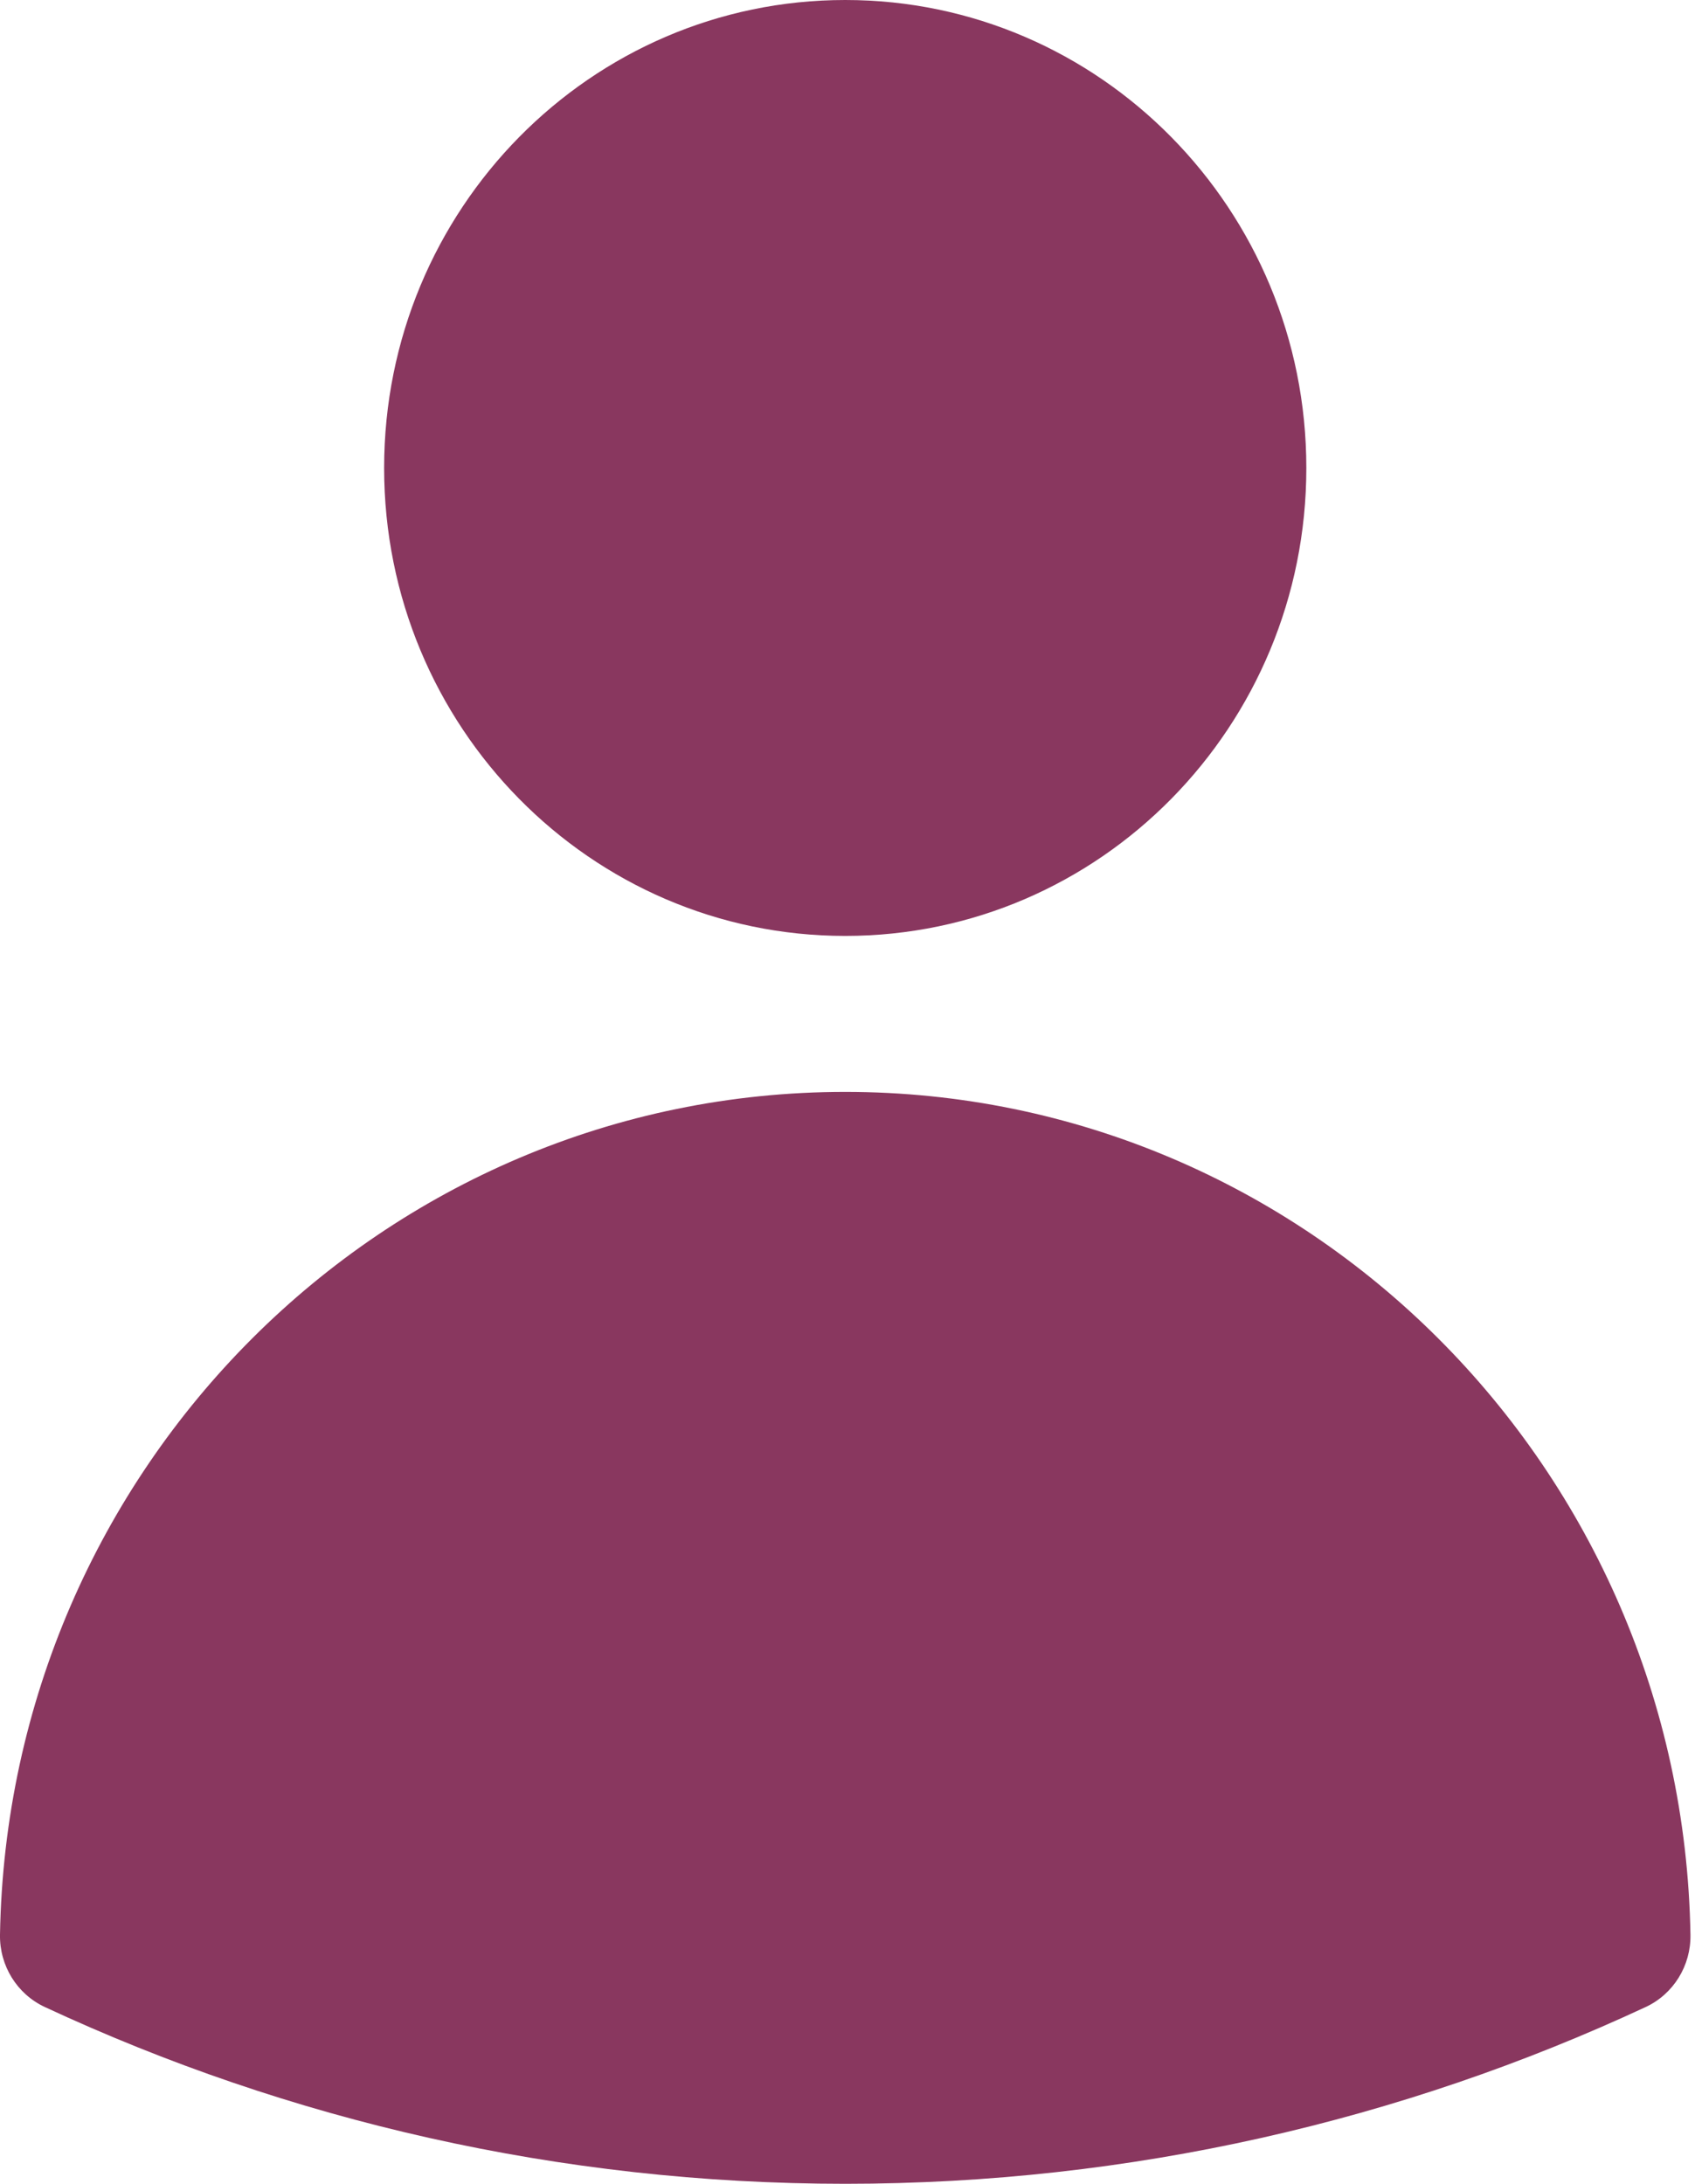 <svg width="66" height="85" viewBox="0 0 66 85" fill="none" xmlns="http://www.w3.org/2000/svg">
<path fill-rule="evenodd" clip-rule="evenodd" d="M14.957 18.214C14.957 8.155 22.996 0 32.912 0C42.827 0 50.866 8.155 50.866 18.214C50.866 28.274 42.827 36.429 32.912 36.429C22.996 36.429 14.957 28.274 14.957 18.214Z" fill="#89375F"/>
<path fill-rule="evenodd" clip-rule="evenodd" d="M0 75.307C0.309 57.134 14.925 42.5 32.912 42.5C50.898 42.5 65.515 57.135 65.823 75.309C65.843 76.514 65.159 77.617 64.079 78.12C54.587 82.538 44.029 85 32.913 85C21.795 85 11.237 82.538 1.744 78.119C0.664 77.616 -0.02 76.513 0 75.307Z" fill="#89375F"/>
</svg>
